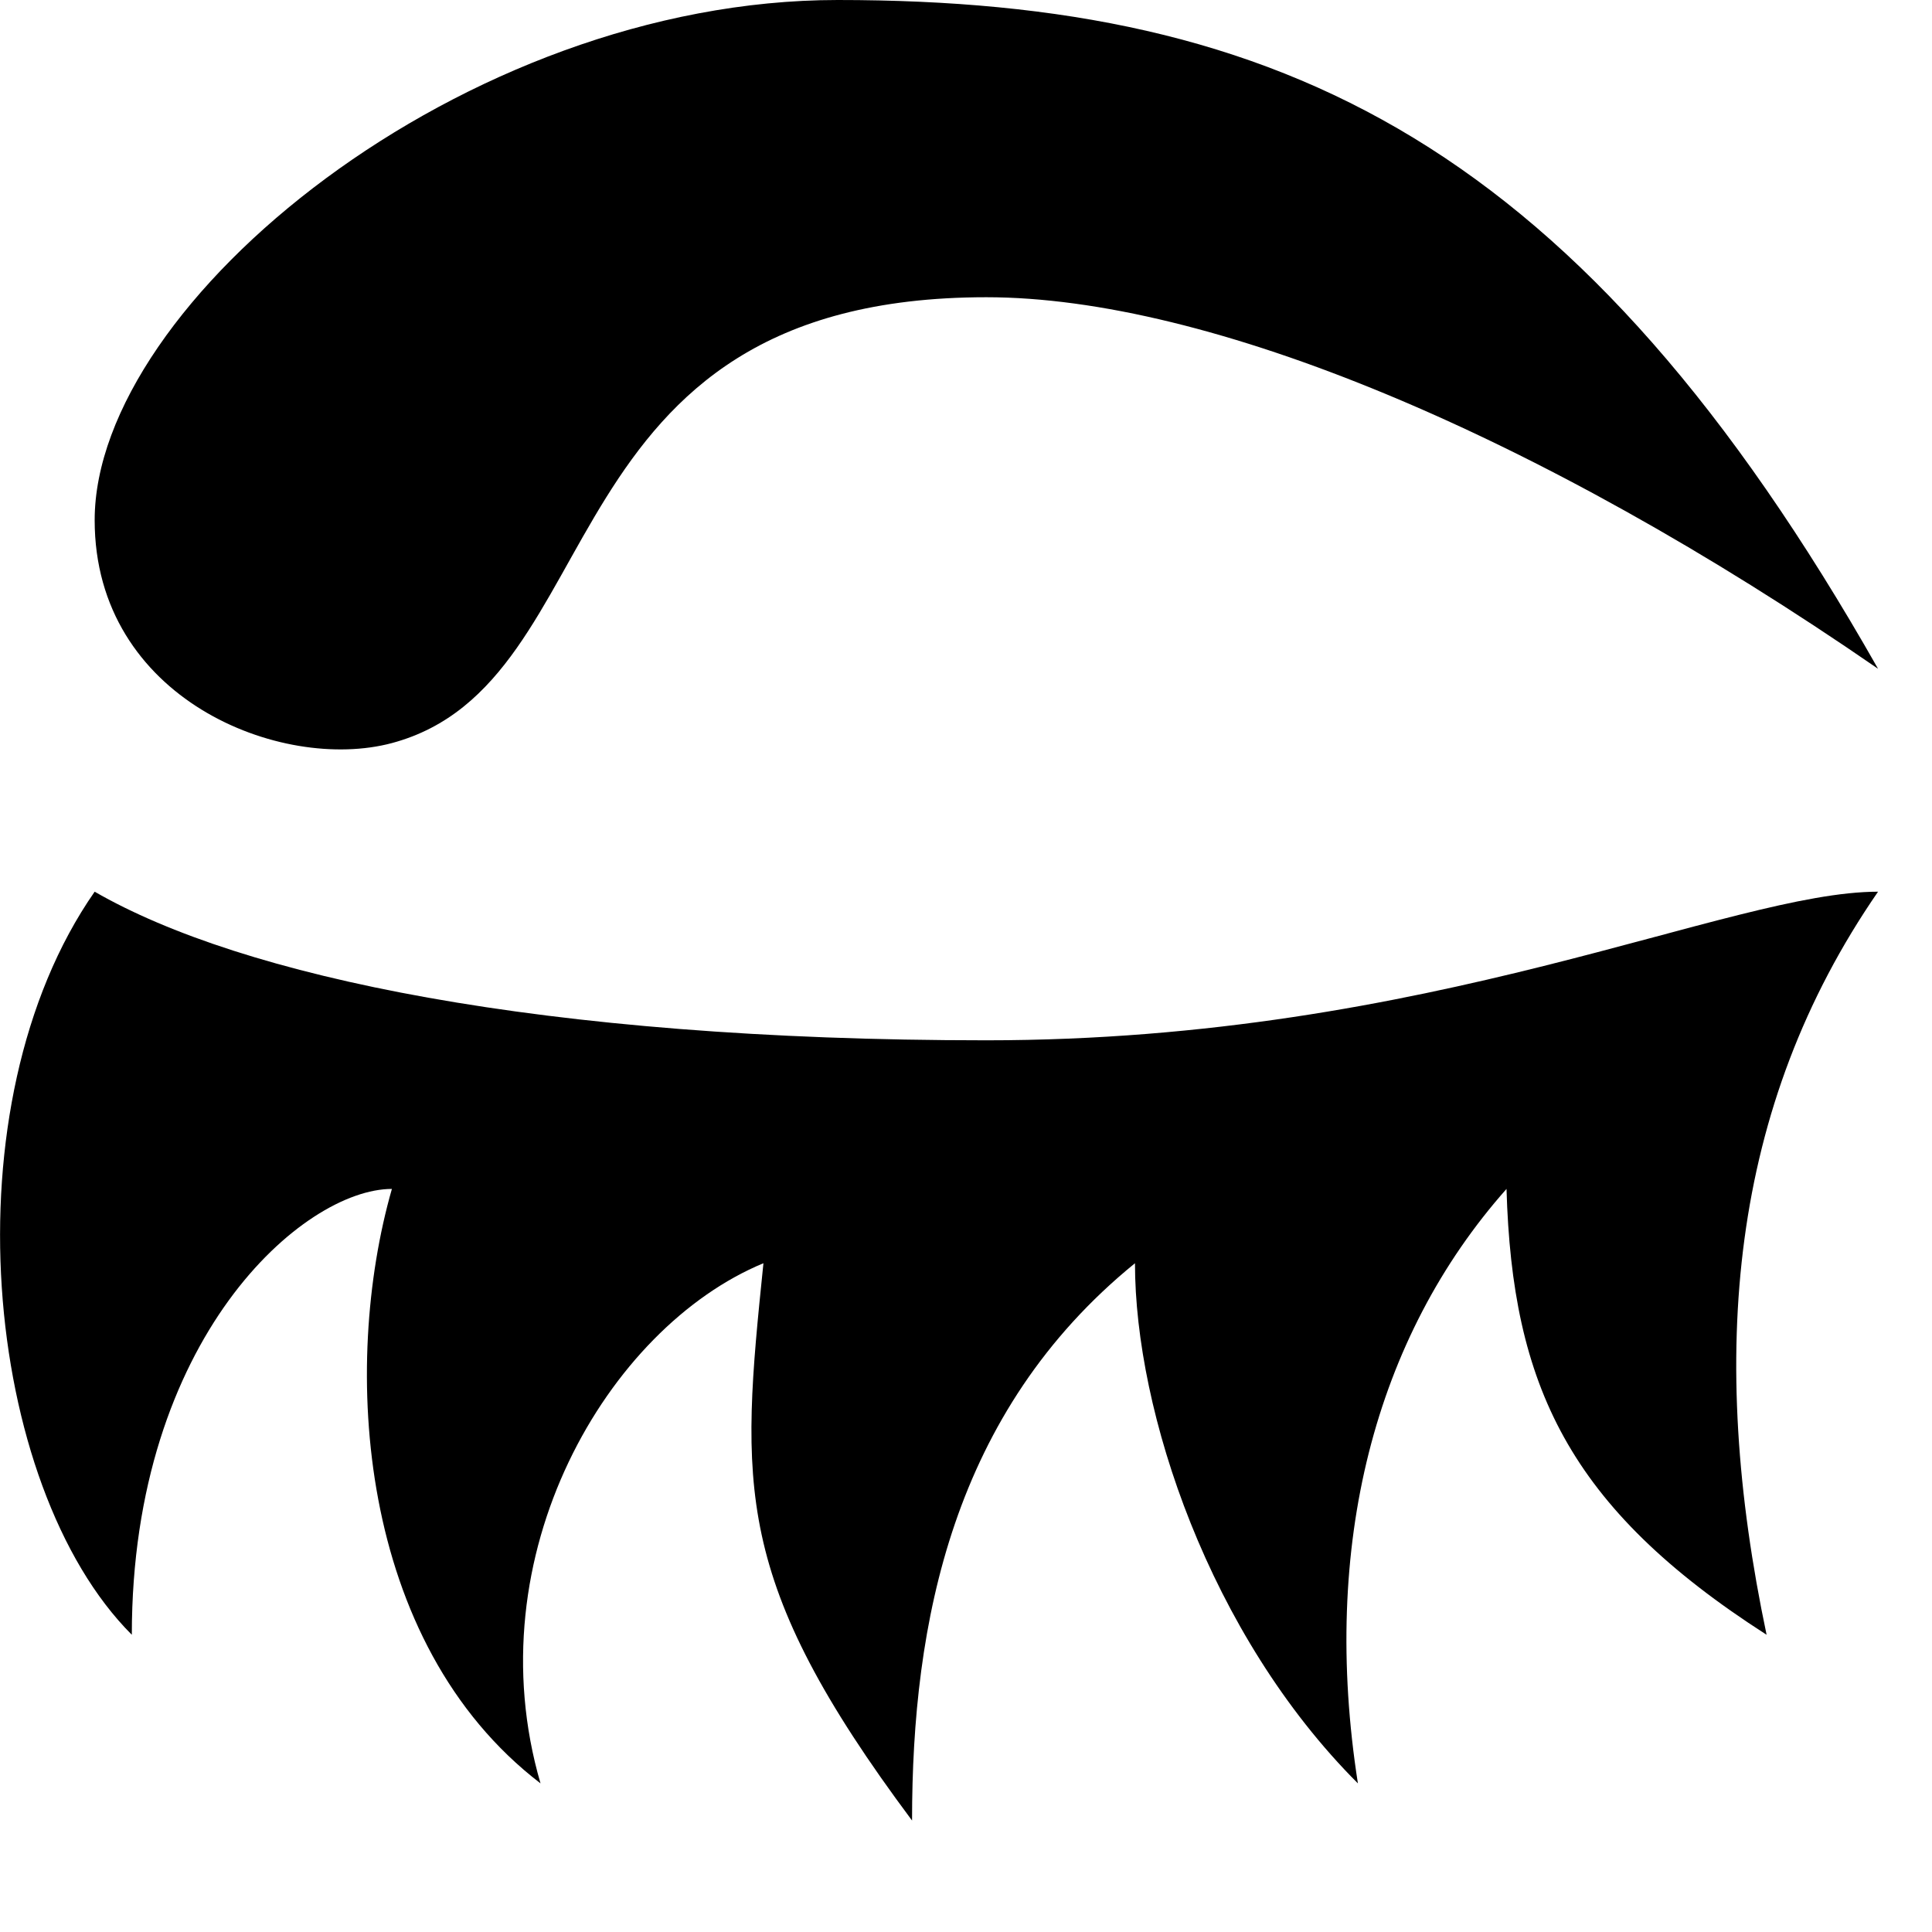 <svg width="13" height="13" viewBox="0 0 13 13" fill="none" xmlns="http://www.w3.org/2000/svg">
<path d="M5.637 0C3.119 0 0.637 2.034 0.637 3.5C0.637 4.703 1.892 5.199 2.637 5C4.147 4.595 3.637 2 6.637 2C8.132 2 10.343 2.917 12.637 4.5C10.637 0.975 8.637 0 5.637 0ZM12.637 6C11.637 6 9.637 7 6.637 7C3.637 7 1.623 6.569 0.637 6C-0.363 7.434 -0.113 10 0.887 11C0.887 9 2.043 8 2.637 8C2.296 9.19 2.401 11.053 3.637 12C3.19 10.466 4.089 8.934 5.137 8.5C4.983 10 4.927 10.628 6.137 12.25C6.137 10.919 6.408 9.5 7.637 8.5C7.637 9.5 8.137 11 9.137 12C8.887 10.4 9.25 9 10.137 8C10.175 9.32 10.551 10.143 11.887 11C11.49 9.116 11.637 7.449 12.637 6Z" fill="black"/>
</svg>

